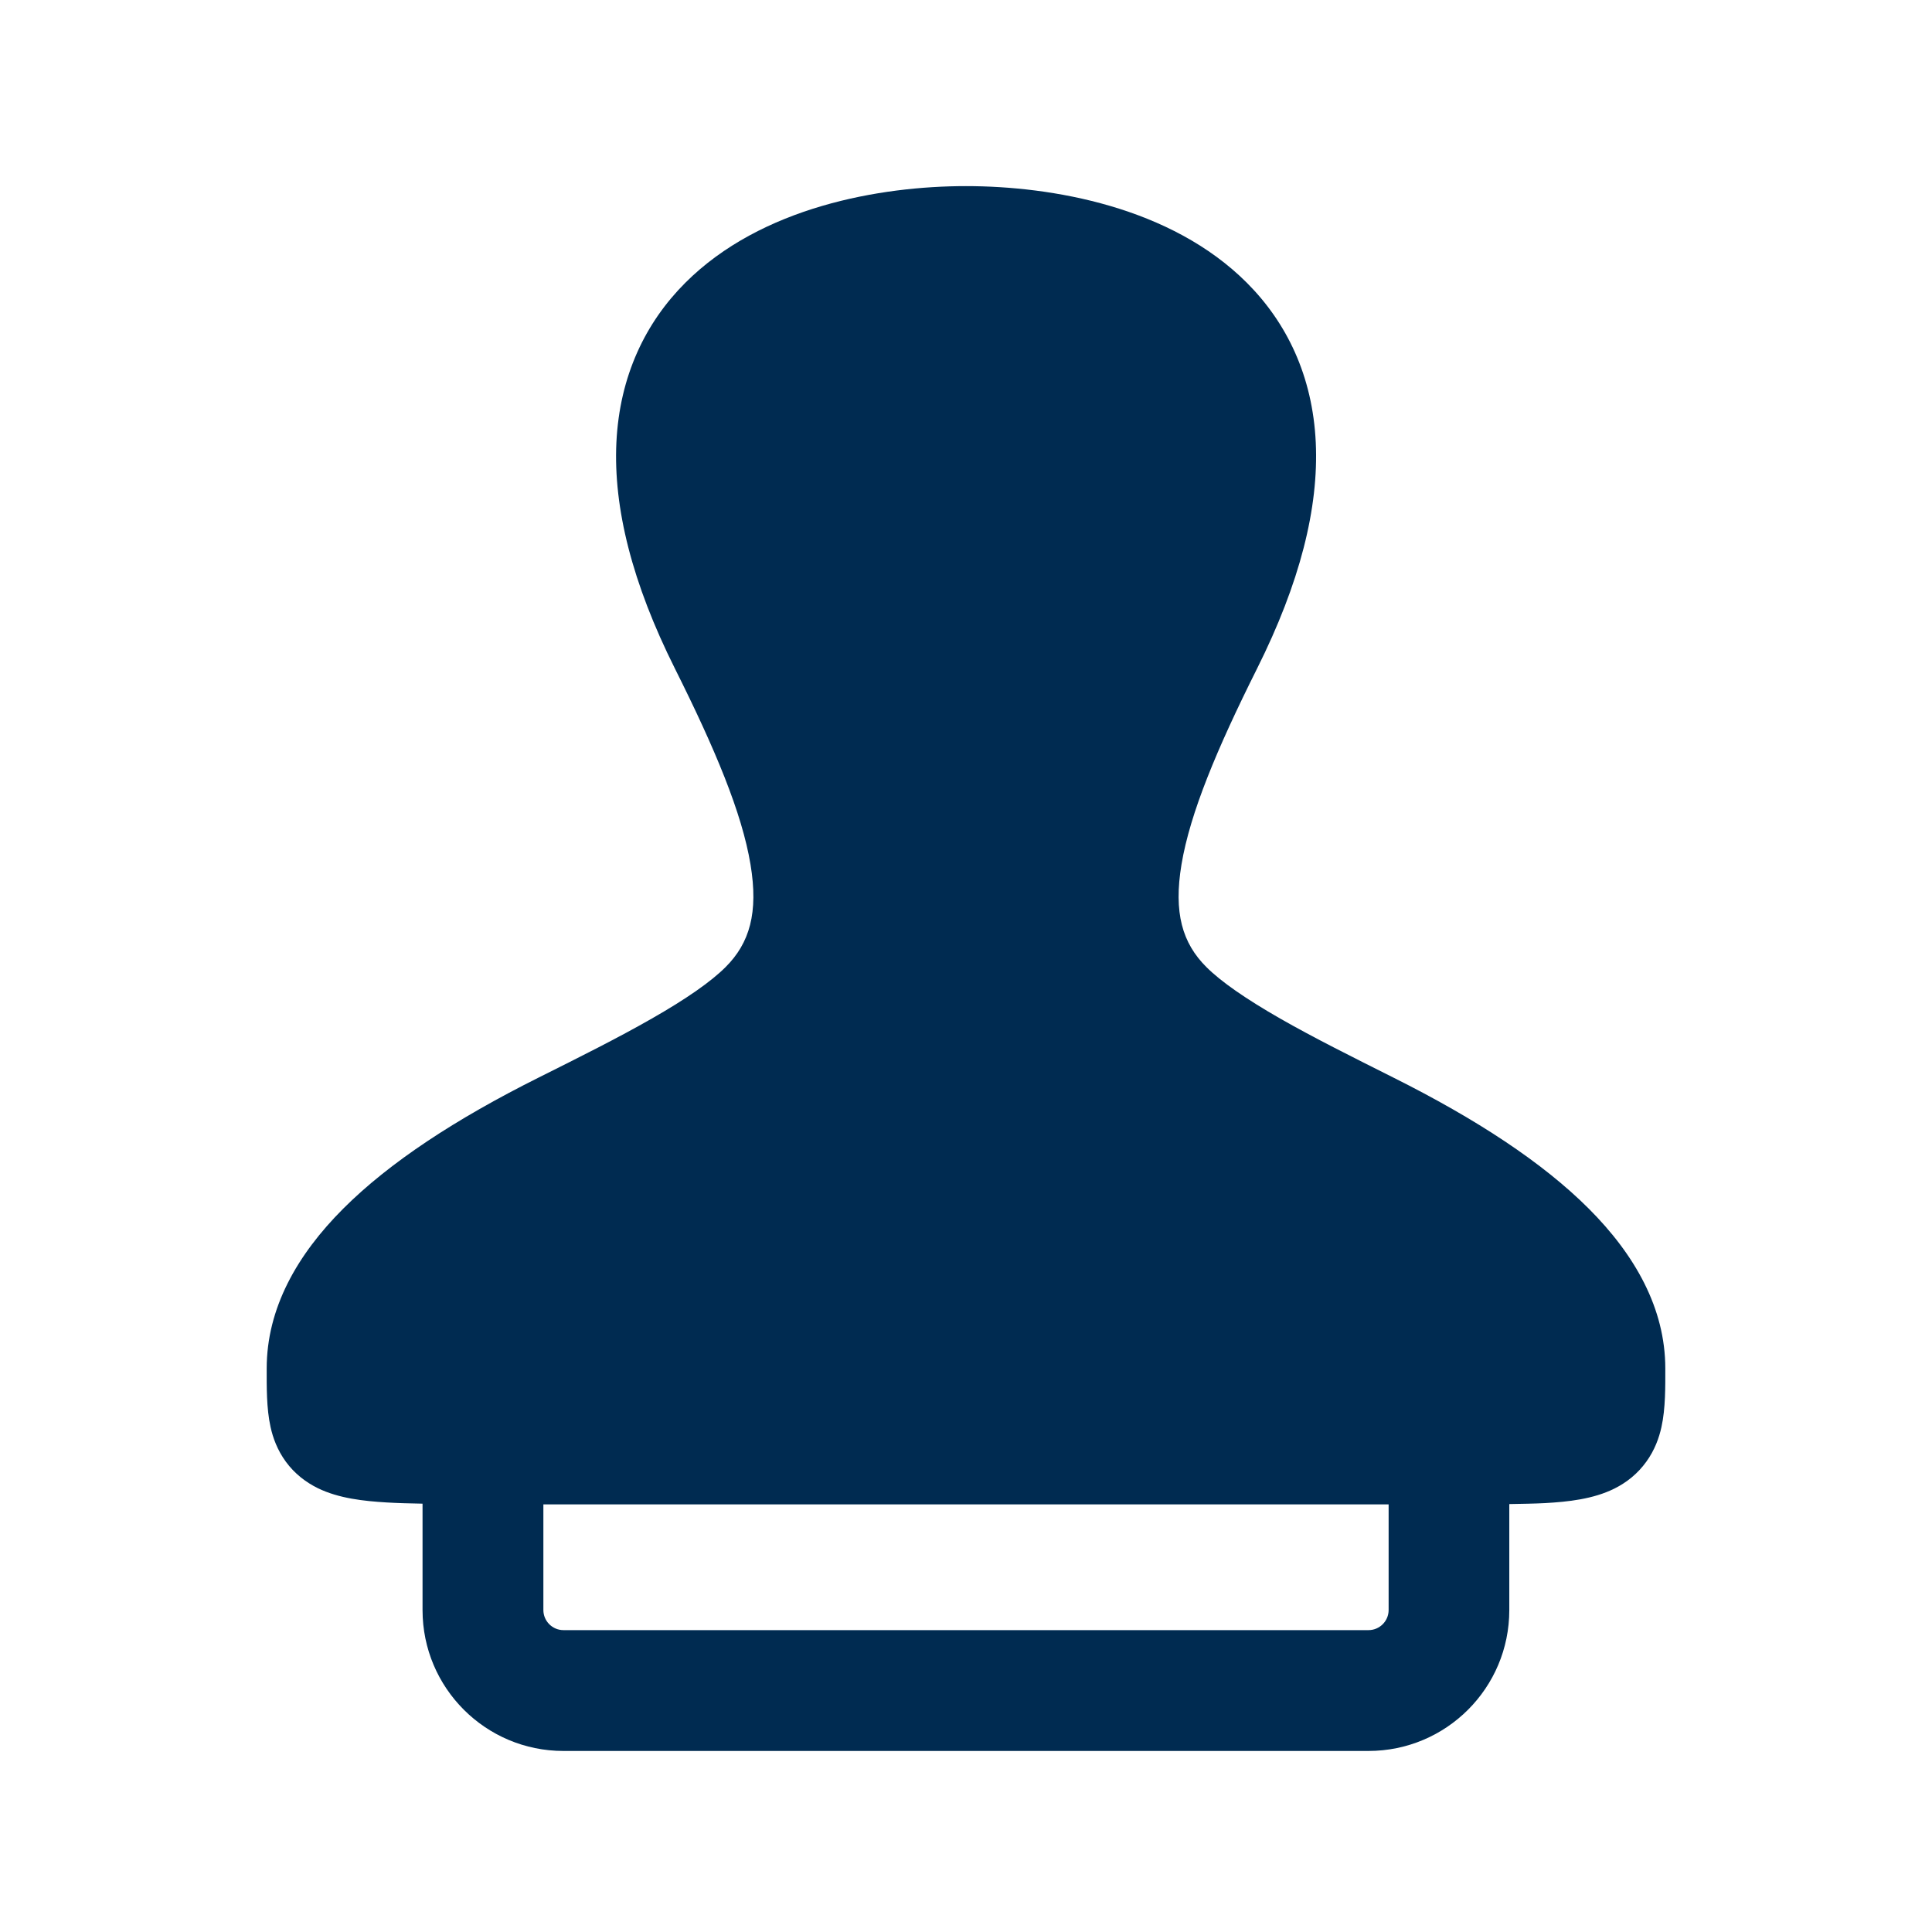 <svg width="24" height="24" viewBox="0 0 24 24" fill="none" xmlns="http://www.w3.org/2000/svg">
<path d="M12,2.312c1.068,0 2.547,0.257 3.49,1.202c0.493,0.494 0.816,1.155 0.855,1.984c0.038,0.811 -0.197,1.744 -0.73,2.809c-0.499,0.998 -0.831,1.792 -0.938,2.431c-0.1,0.601 0.01,0.977 0.309,1.275c0.182,0.182 0.491,0.396 0.917,0.64c0.418,0.239 0.9,0.479 1.404,0.732c1.032,0.516 1.855,1.055 2.429,1.629c0.575,0.575 0.951,1.24 0.951,1.986c0,0.217 0.004,0.495 -0.048,0.728c-0.029,0.132 -0.083,0.285 -0.188,0.43c-0.108,0.15 -0.245,0.258 -0.395,0.333c-0.264,0.132 -0.579,0.165 -0.863,0.181c-0.131,0.007 -0.279,0.009 -0.444,0.012v1.317c0,0.967 -0.783,1.75 -1.75,1.75h-10c-0.966,0 -1.75,-0.783 -1.75,-1.75v-1.322c-0.166,-0.003 -0.315,-0.007 -0.446,-0.015c-0.282,-0.017 -0.595,-0.05 -0.856,-0.178c-0.148,-0.073 -0.287,-0.179 -0.396,-0.328c-0.106,-0.145 -0.161,-0.298 -0.19,-0.431c-0.052,-0.232 -0.048,-0.51 -0.048,-0.727c0,-0.747 0.376,-1.411 0.951,-1.986c0.574,-0.574 1.396,-1.113 2.429,-1.629c0.504,-0.252 0.987,-0.493 1.404,-0.732c0.426,-0.243 0.734,-0.457 0.917,-0.64c0.298,-0.298 0.409,-0.674 0.309,-1.275c-0.106,-0.639 -0.438,-1.432 -0.938,-2.431c-0.533,-1.065 -0.766,-1.997 -0.728,-2.809c0.04,-0.83 0.363,-1.492 0.856,-1.985c0.944,-0.944 2.423,-1.201 3.486,-1.201zM6.75,20c0,0.138 0.112,0.25 0.25,0.25h10c0.138,0 0.25,-0.112 0.25,-0.25v-1.312h-10.5z" fill="#002B51"/>
</svg>
